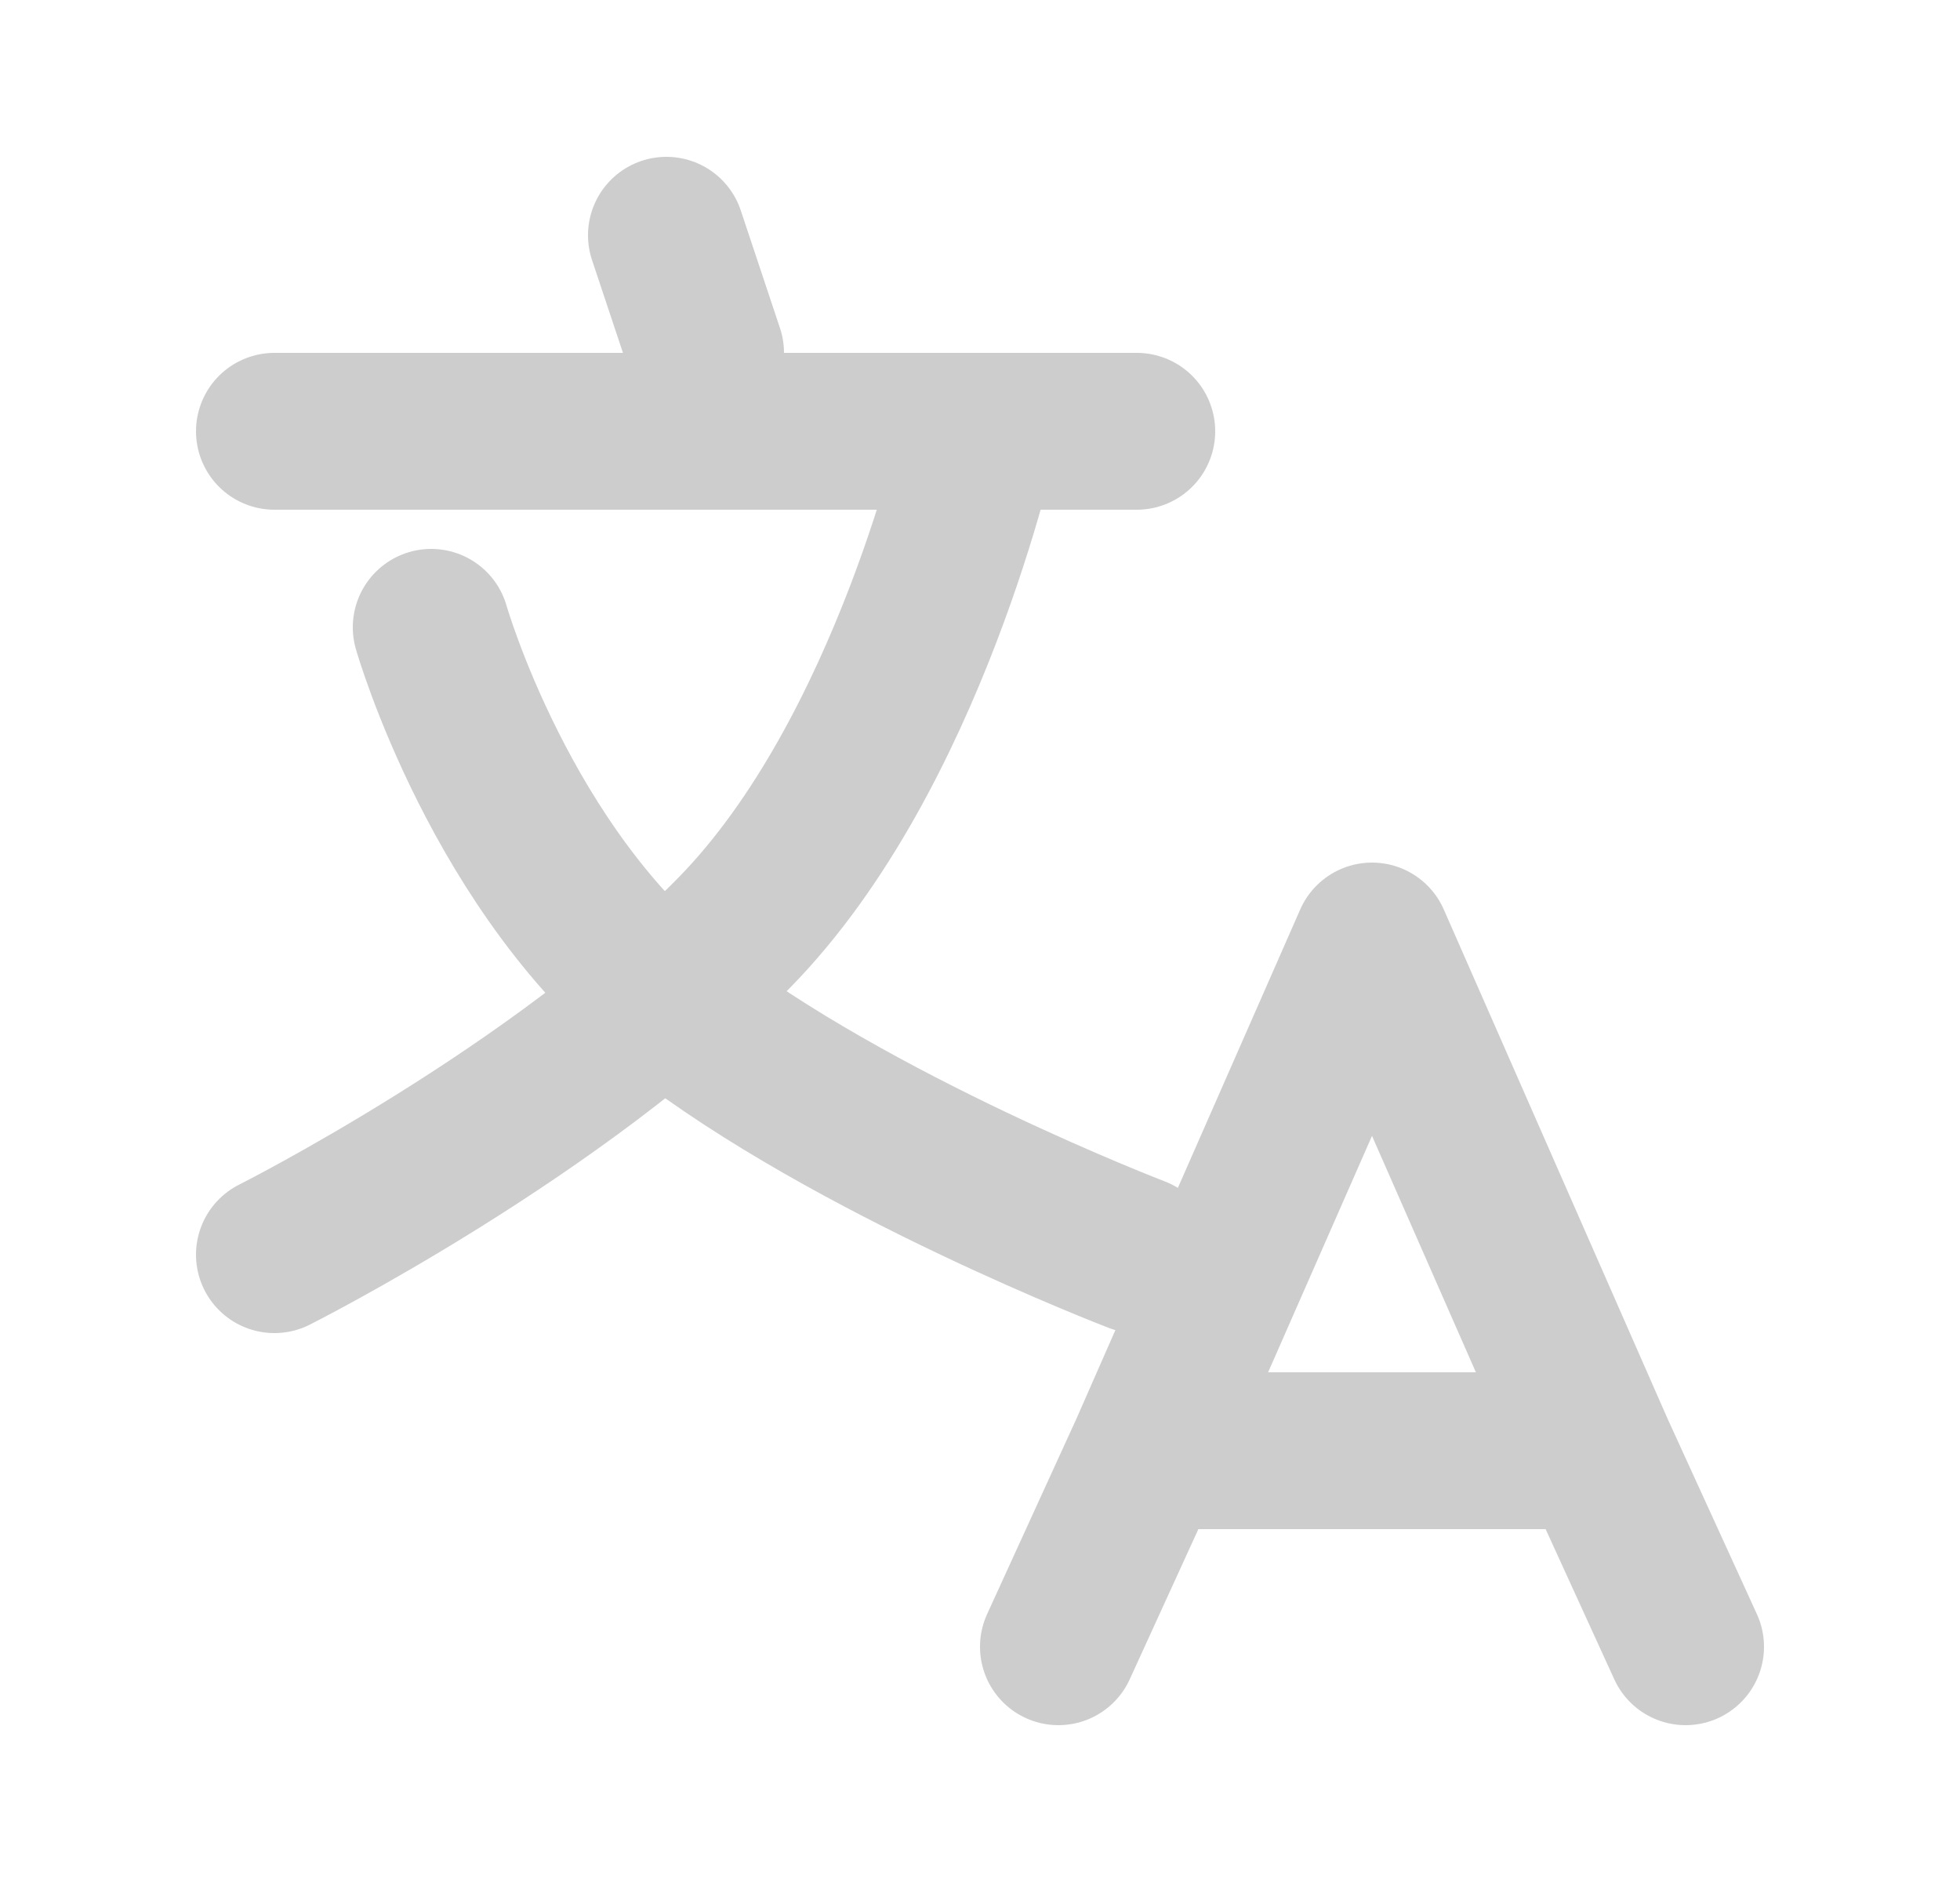 <svg width="25" height="24" viewBox="0 0 25 24" fill="none" xmlns="http://www.w3.org/2000/svg">
    <path d="M14.643 18.5H20.357M21.5 21L20.357 18.5L21.5 21ZM13.5 21L14.643 18.5L13.5 21ZM14.643 18.5L17.5 12L20.357 18.5H14.643Z" stroke="#CDCDCD" stroke-width="2" stroke-linecap="round" stroke-linejoin="round"/>
    <path d="M8.5 3L9 4.5" stroke="#CDCDCD" stroke-width="2" stroke-linecap="round" stroke-linejoin="round"/>
    <path d="M3.5 5.5H14.5" stroke="#CDCDCD" stroke-width="2" stroke-linecap="round" stroke-linejoin="round"/>
    <path d="M5.5 8C5.5 8 6.395 11.13 8.632 12.87C10.868 14.609 14.5 16 14.5 16" stroke="#CDCDCD" stroke-width="2" stroke-linecap="round" stroke-linejoin="round"/>
    <path d="M12.5 5.5C12.5 5.5 11.605 9.609 9.368 11.891C7.132 14.174 3.5 16 3.5 16" stroke="#CDCDCD" stroke-width="2" stroke-linecap="round" stroke-linejoin="round"/>
</svg>
